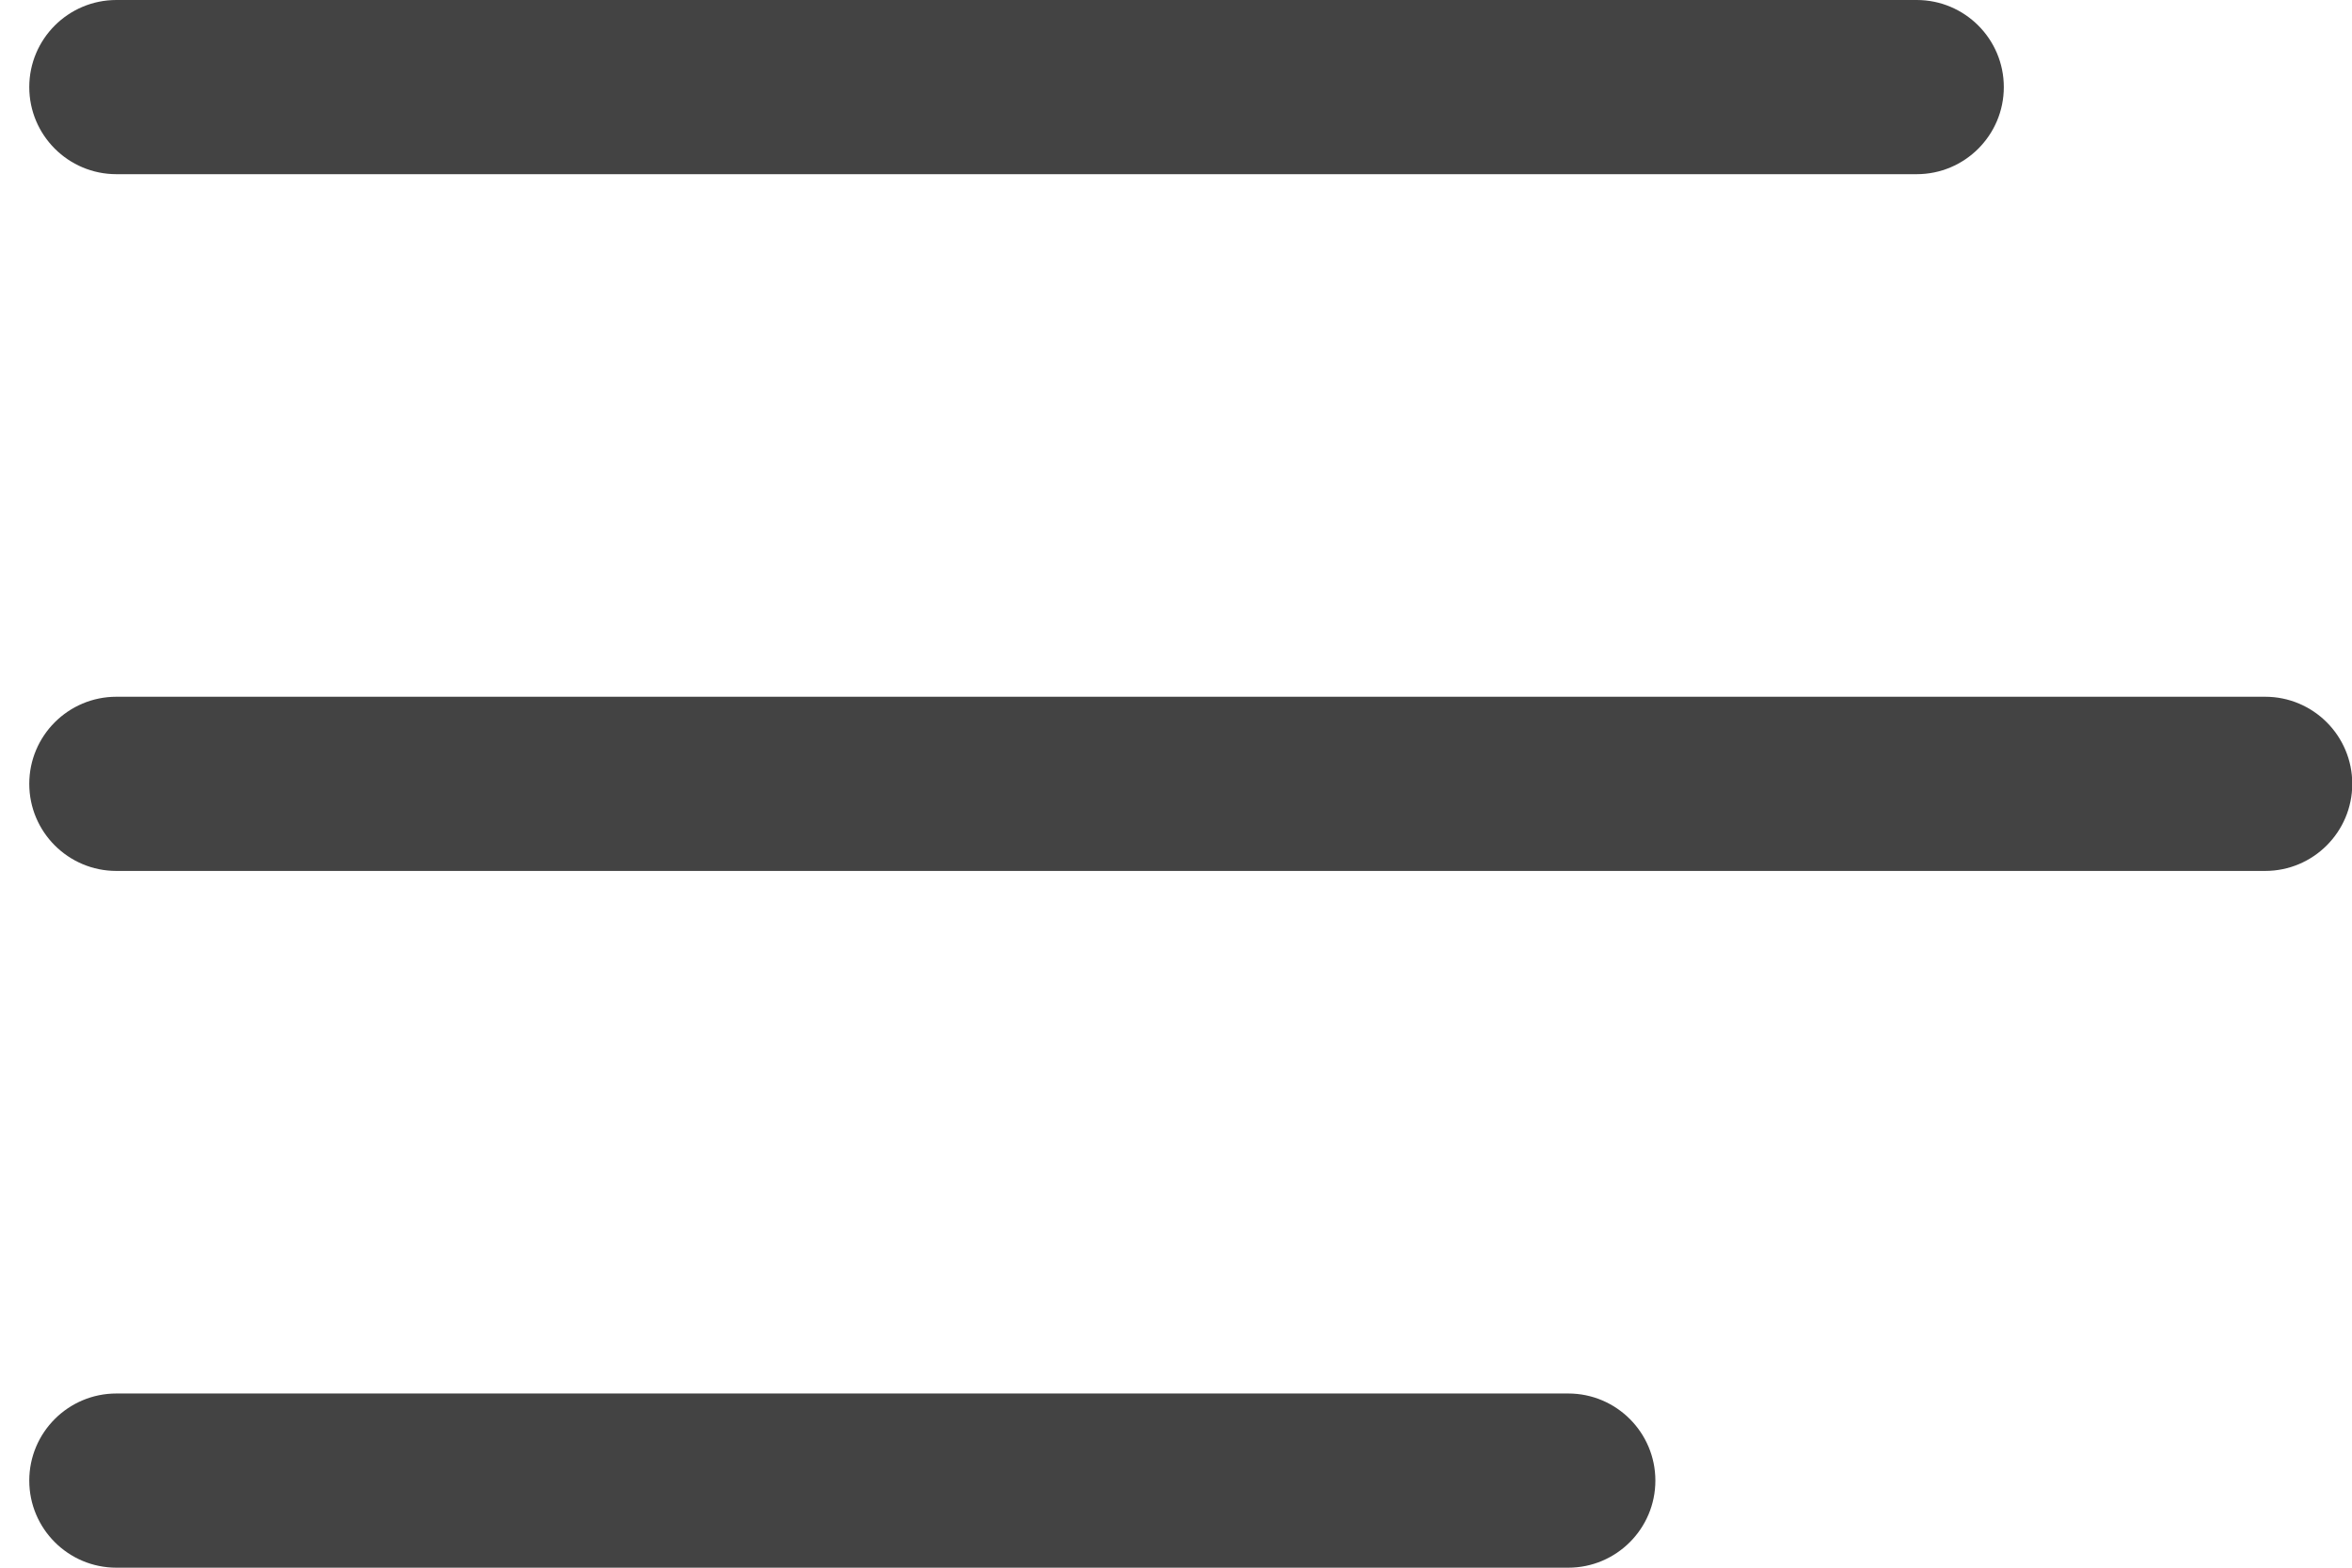 <svg width="27" height="18" viewBox="0 0 27 18" fill="none" xmlns="http://www.w3.org/2000/svg">
<path id="Vector" d="M0.336 1C0.336 0.448 0.784 0 1.336 0H22.003C22.555 0 23.003 0.448 23.003 1C23.003 1.552 22.555 2 22.003 2H1.336C0.784 2 0.336 1.552 0.336 1ZM0.336 17C0.336 16.448 0.784 16 1.336 16H18.003C18.555 16 19.003 16.448 19.003 17C19.003 17.552 18.555 18 18.003 18H1.336C0.784 18 0.336 17.552 0.336 17ZM1.336 8C0.784 8 0.336 8.448 0.336 9C0.336 9.552 0.784 10 1.336 10H26.003C26.555 10 27.003 9.552 27.003 9C27.003 8.448 26.555 8 26.003 8H1.336Z" fill="#434343"/>
</svg>
